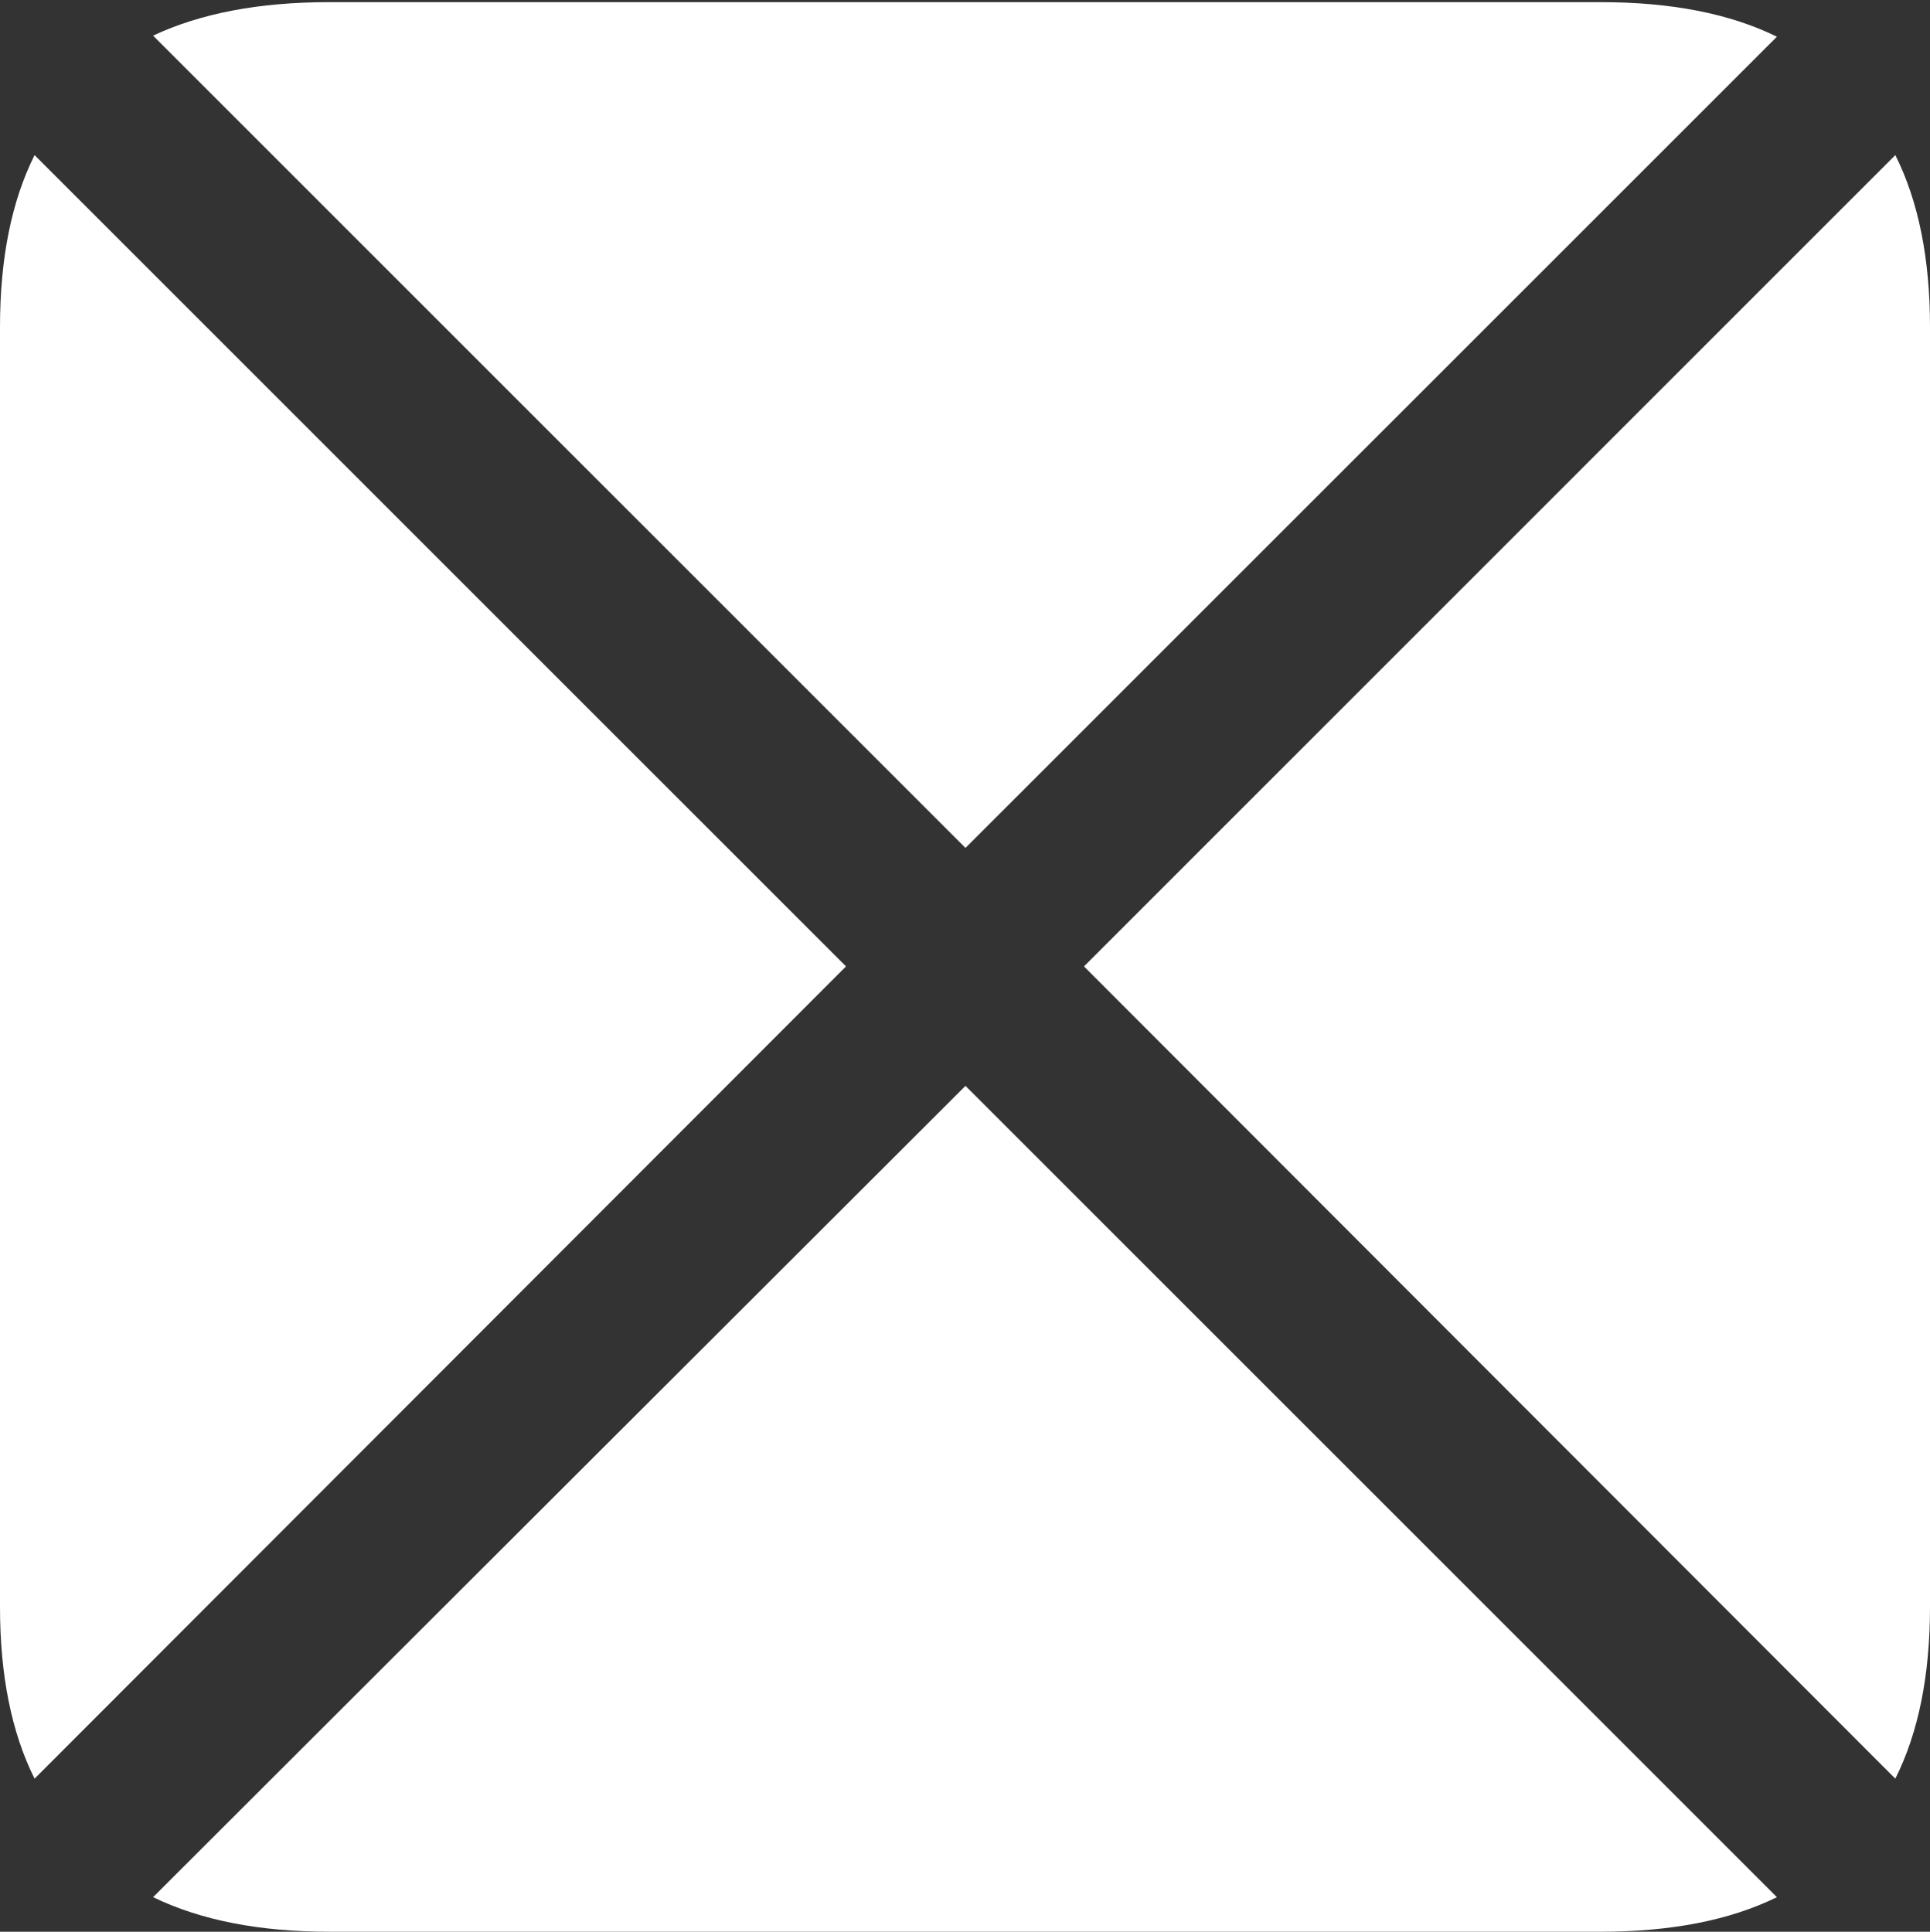 <?xml version="1.0" encoding="UTF-8"?>
<!--Generator: Apple Native CoreSVG 175.5-->
<!DOCTYPE svg
PUBLIC "-//W3C//DTD SVG 1.1//EN"
       "http://www.w3.org/Graphics/SVG/1.1/DTD/svg11.dtd">
<svg version="1.1" xmlns="http://www.w3.org/2000/svg" xmlns:xlink="http://www.w3.org/1999/xlink" width="17.979" height="17.998">
 <rect width="100%" height="100%" fill="#333333" stroke="none"/>
 <g>
  <rect height="17.998" opacity="0" width="17.979" x="0" y="0"/>
  <path d="M7.881 9.004L0.322 1.445Q0 2.09 0 3.047L0 14.971Q0 15.928 0.322 16.572ZM8.994 7.9L16.553 0.342Q15.898 0.02 14.912 0.02L3.066 0.02Q2.09 0.02 1.426 0.332ZM10.098 9.004L17.656 16.572Q17.979 15.928 17.979 14.971L17.979 3.047Q17.979 2.09 17.656 1.445ZM8.994 10.117L1.426 17.676Q2.09 17.998 3.066 17.998L14.912 17.998Q15.898 17.998 16.553 17.676Z" fill="#ffffff"/>
 </g>
</svg>
